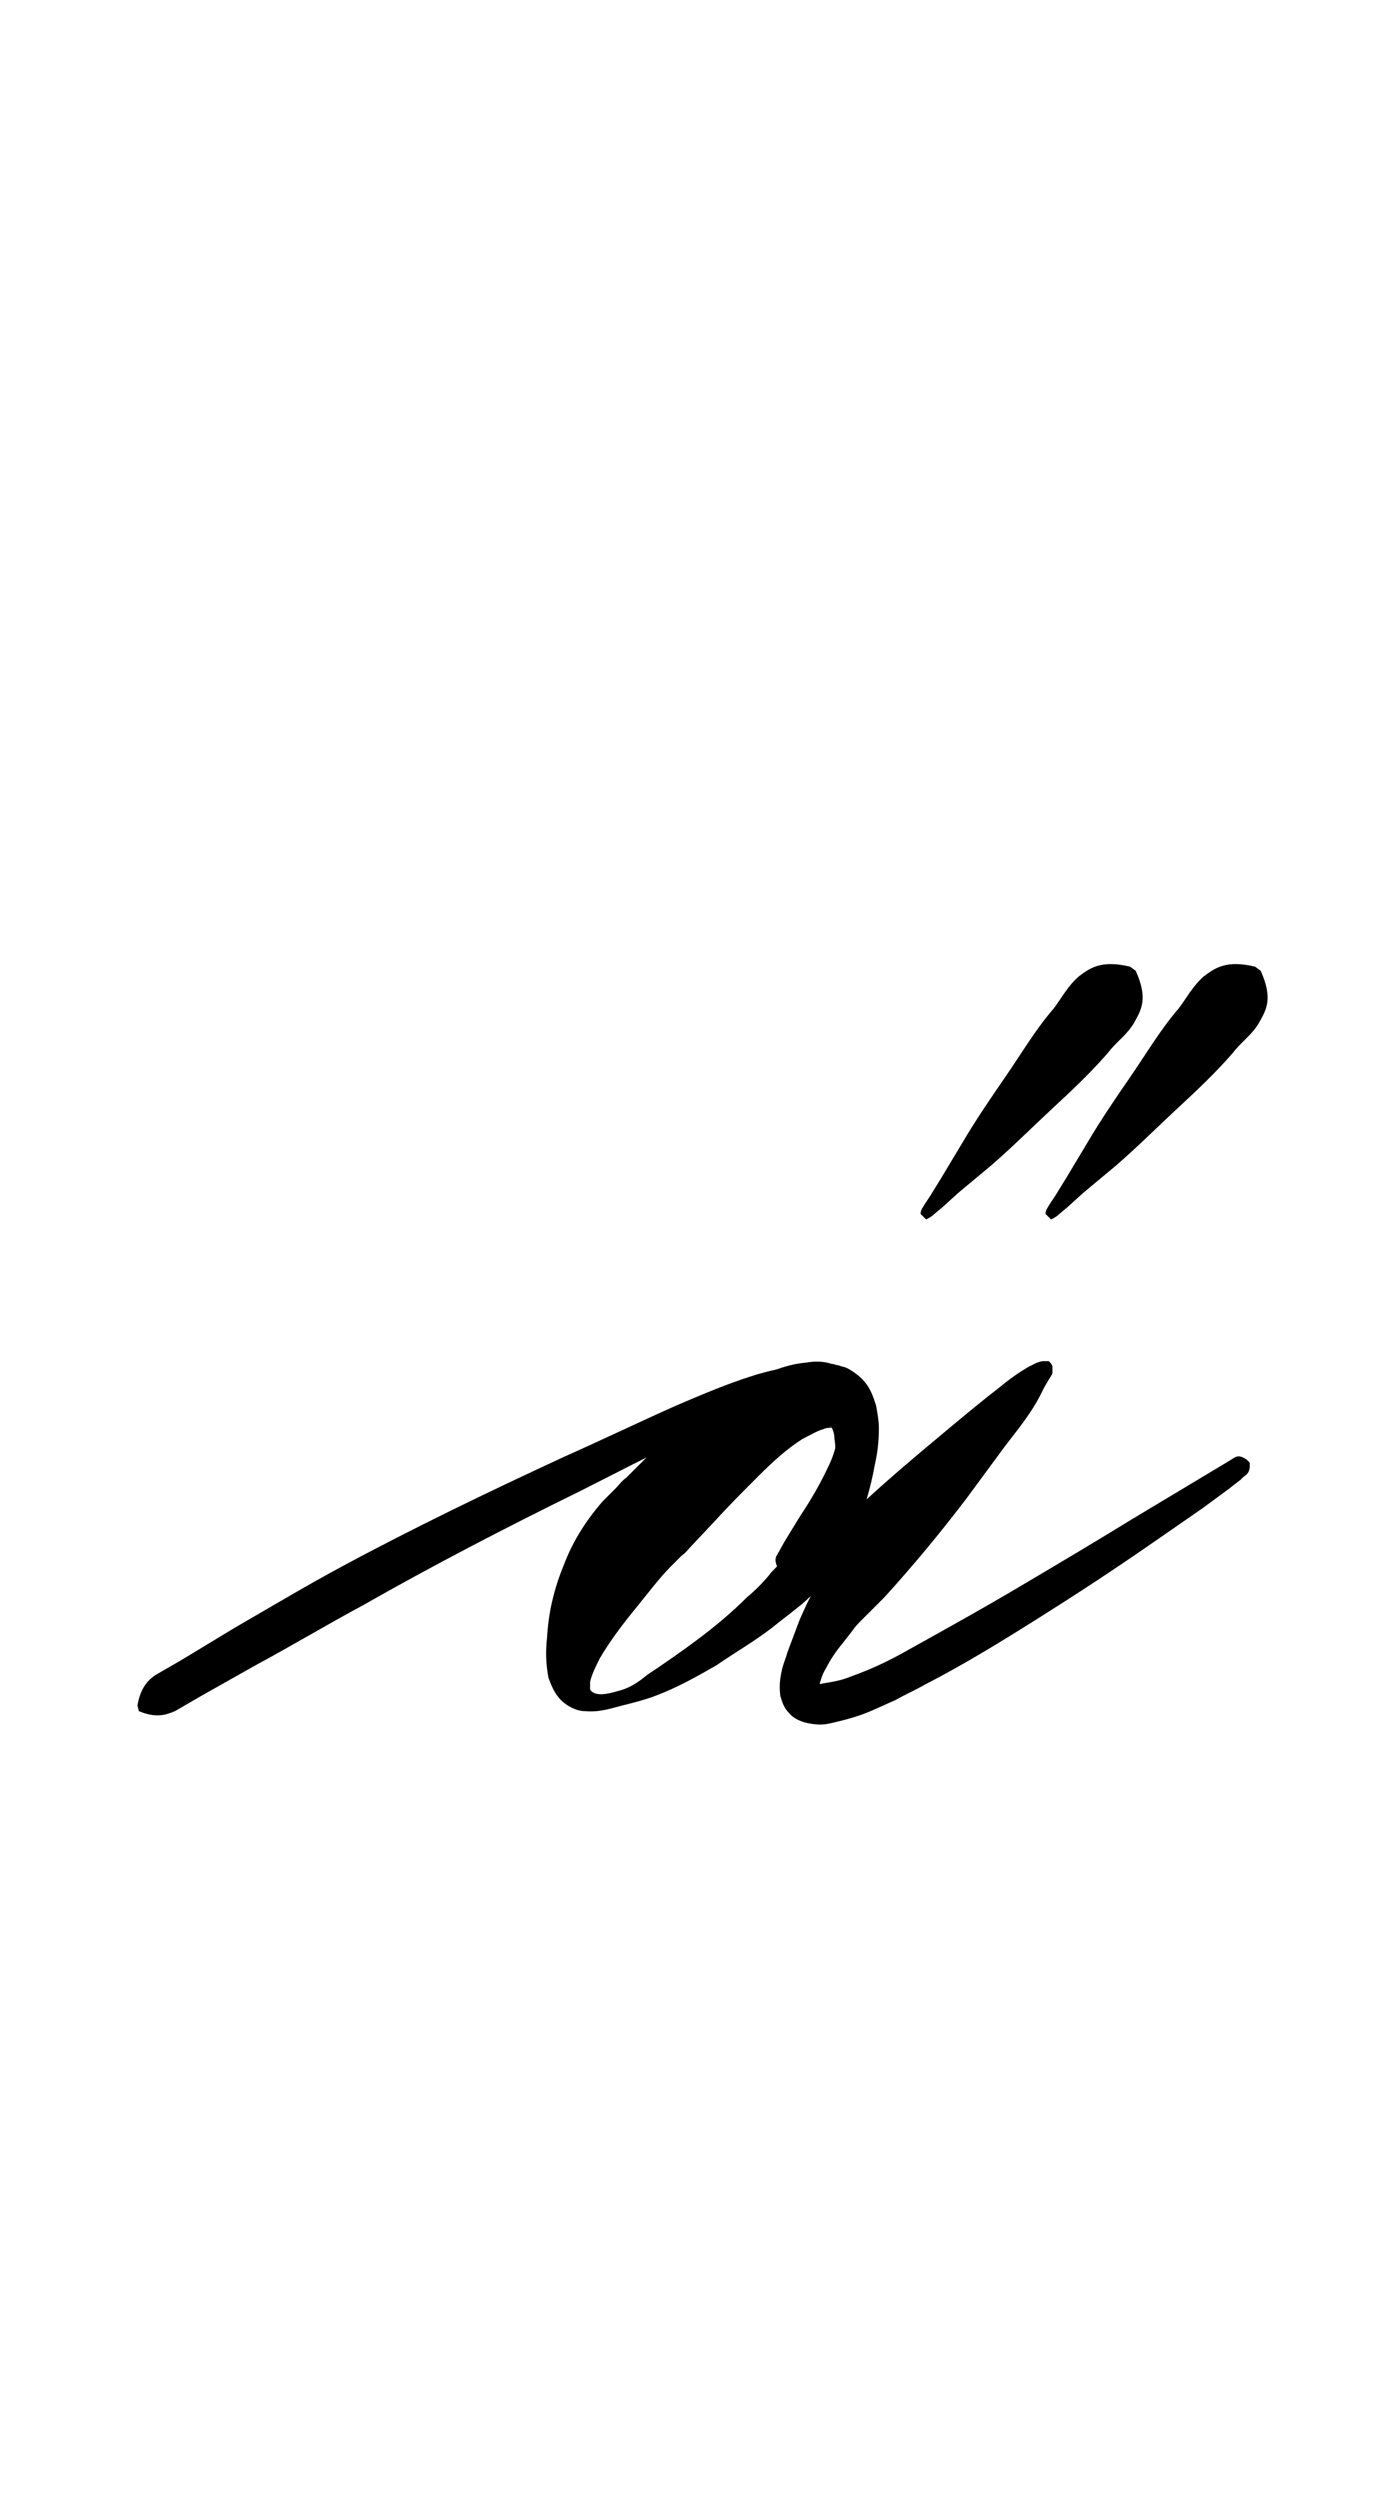 <?xml version="1.0" encoding="utf-8"?>
<!-- Generator: Adobe Illustrator 22.1.0, SVG Export Plug-In . SVG Version: 6.00 Build 0)  -->
<svg version="1.1" xmlns="http://www.w3.org/2000/svg" xmlns:xlink="http://www.w3.org/1999/xlink" x="0px" y="0px"
	 viewBox="0 0 100.4 180" style="enable-background:new 0 0 100.4 180;" xml:space="preserve">
<style type="text/css">
	.st0{display:none;}
	.st1{display:inline;fill:#FF0000;}
</style>
<g id="bg" class="st0">
	<polygon class="st1" points="96.6,0 95.5,0 95.2,0 92.7,0 91.6,0 91.3,0 90.5,0 90.3,0 90,0 87.7,0 87.4,0 86.6,0 86.4,0 86.1,0 
		85.4,0 85.3,0 85,0 82.7,0 82.5,0 82.2,0 81.5,0 81.4,0 81.1,0 80.5,0 80.4,0 80.2,0 80.1,0 77.7,0 77.5,0 77.3,0 76.6,0 76.6,0 
		76.3,0 76.2,0 75.5,0 75.5,0 75.2,0 75.2,0 75,0 72.7,0 72.7,0 72.4,0 72.3,0 71.6,0 71.6,0 71.4,0 71.3,0 71.1,0 70.5,0 70.3,0 
		70.3,0 70,0 70,0 67.7,0 67.7,0 67.5,0 67.4,0 67.2,0 66.6,0 66.4,0 66.4,0 66.1,0 66.1,0 65.4,0 65.3,0 65,0 65,0 63.2,0 62.7,0 
		62.5,0 62.5,0 62.2,0 62.2,0 61.5,0 61.4,0 61.2,0 61.1,0 60.5,0 60.2,0 60.1,0 59.3,0 58.2,0 57.9,0 57.7,0 57.5,0 57.3,0 57.3,0 
		56.6,0 56.3,0 56.2,0 55.5,0 55.4,0 55.2,0 55,0 54.3,0 54.1,0 53.2,0 53,0 52.7,0 52.7,0 52.4,0 52.3,0 51.6,0 51.4,0 51.1,0 
		50.4,0 50.3,0 50.2,0 50,0 49.4,0 49.1,0 48.8,0 48.2,0 48,0 47.7,0 47.7,0 47.5,0 47.2,0 46.4,0 46.1,0 45.5,0 45.2,0 45,0 
		44.9,0 44.3,0 44.1,0 43.9,0 43.2,0 43.2,0 42.9,0 42.8,0 42.5,0 42.2,0 41.2,0 40.4,0 40.2,0 40,0 39.3,0 39.3,0 39,0 38.9,0 
		38.2,0 38.2,0 38,0 37.9,0 37.7,0 37.3,0 35.4,0 35.4,0 35.2,0 35,0 34.3,0 34.3,0 34.1,0 34.1,0 33.8,0 33.2,0 33,0 33,0 32.7,0 
		32.7,0 30.5,0 30.4,0 30.2,0 30.2,0 29.9,0 29.4,0 29.1,0 29.1,0 28.8,0 28.8,0 28.2,0 28,0 27.8,0 27.7,0 25.5,0 25.2,0 25.2,0 
		25,0 24.9,0 24.3,0 24.1,0 23.9,0 23.9,0 23.2,0 22.9,0 22.8,0 20.4,0 20.2,0 20,0 20,0 19.3,0 19,0 18.9,0 18.2,0 18,0 17.7,0 
		15.4,0 15.2,0 15,0 14.3,0 14.1,0 13.8,0 13,0 12.7,0 10.5,0 10.2,0 9.9,0 9.1,0 8.8,0 7.8,0 5.2,0 5,0 3.9,0 0,0 0,180 3.9,180 
		5,180 5.2,180 7.8,180 8.8,180 9.1,180 9.9,180 10.2,180 10.5,180 12.7,180 13,180 13.8,180 14.1,180 14.3,180 15,180 15.2,180 
		15.4,180 17.7,180 18,180 18.2,180 18.9,180 19,180 19.3,180 20,180 20,180 20.2,180 20.4,180 22.8,180 22.9,180 23.2,180 
		23.9,180 23.9,180 24.1,180 24.3,180 24.9,180 25,180 25.2,180 25.2,180 25.5,180 27.7,180 27.8,180 28,180 28.2,180 28.8,180 
		28.8,180 29.1,180 29.1,180 29.4,180 29.9,180 30.2,180 30.2,180 30.4,180 30.5,180 32.7,180 32.7,180 33,180 33,180 33.2,180 
		33.8,180 34.1,180 34.1,180 34.3,180 34.3,180 35,180 35.2,180 35.4,180 35.4,180 37.3,180 37.7,180 37.9,180 38,180 38.2,180 
		38.2,180 38.9,180 39,180 39.3,180 39.3,180 40,180 40.2,180 40.4,180 41.2,180 42.2,180 42.5,180 42.8,180 42.9,180 43.2,180 
		43.2,180 43.9,180 44.1,180 44.3,180 44.9,180 45,180 45.2,180 45.5,180 46.1,180 46.4,180 47.2,180 47.5,180 47.7,180 47.7,180 
		48,180 48.2,180 48.8,180 49.1,180 49.4,180 50,180 50.2,180 50.3,180 50.4,180 51.1,180 51.4,180 51.6,180 52.3,180 52.4,180 
		52.7,180 52.7,180 53,180 53.2,180 54.1,180 54.3,180 55,180 55.2,180 55.4,180 55.5,180 56.2,180 56.3,180 56.6,180 57.3,180 
		57.3,180 57.5,180 57.7,180 57.9,180 58.2,180 59.3,180 60.1,180 60.2,180 60.5,180 61.1,180 61.2,180 61.4,180 61.5,180 62.2,180 
		62.2,180 62.5,180 62.5,180 62.7,180 63.2,180 65,180 65,180 65.3,180 65.4,180 66.1,180 66.1,180 66.4,180 66.4,180 66.6,180 
		67.2,180 67.4,180 67.5,180 67.7,180 67.7,180 70,180 70,180 70.3,180 70.3,180 70.5,180 71.1,180 71.3,180 71.4,180 71.6,180 
		71.6,180 72.3,180 72.4,180 72.7,180 72.7,180 75,180 75.2,180 75.2,180 75.5,180 75.5,180 76.2,180 76.3,180 76.6,180 76.6,180 
		77.3,180 77.5,180 77.7,180 80.1,180 80.2,180 80.4,180 80.5,180 81.1,180 81.4,180 81.5,180 82.2,180 82.5,180 82.7,180 85,180 
		85.3,180 85.4,180 86.1,180 86.4,180 86.6,180 87.4,180 87.7,180 90,180 90.3,180 90.5,180 91.3,180 91.6,180 92.7,180 95.2,180 
		95.5,180 96.6,180 100.4,180 100.4,0 	"/>
</g>
<g id="figure">
	<g>
		<g>
			<path d="M66.3,87.4c0-0.3,0.2-0.5,0.3-0.7l0.4-0.6l0.8-1.3l1.5-2.5c1-1.7,2.1-3.3,3.2-4.9c1.1-1.6,2.1-3.3,3.4-4.8
				c0.6-0.8,1-1.6,1.8-2.3c0.8-0.6,1.6-1.2,3.7-0.7l0.4,0.3c0.9,2,0.4,2.8-0.1,3.7c-0.5,0.9-1.3,1.4-1.9,2.2
				c-1.3,1.5-2.7,2.8-4.1,4.1c-1.4,1.3-2.8,2.7-4.3,4L69,85.9l-1.1,1l-0.6,0.5c-0.2,0.2-0.4,0.3-0.6,0.4L66.3,87.4z"/>
		</g>
		<g>
			<path d="M75.3,87.4c0-0.3,0.2-0.5,0.3-0.7l0.4-0.6l0.8-1.3l1.5-2.5c1-1.7,2.1-3.3,3.2-4.9c1.1-1.6,2.1-3.3,3.4-4.8
				c0.6-0.8,1-1.6,1.8-2.3c0.8-0.6,1.6-1.2,3.7-0.7l0.4,0.3c0.9,2,0.4,2.8-0.1,3.7c-0.5,0.9-1.3,1.4-1.9,2.2
				c-1.3,1.5-2.7,2.8-4.1,4.1c-1.4,1.3-2.8,2.7-4.3,4L78,85.9l-1.1,1l-0.6,0.5c-0.2,0.2-0.4,0.3-0.6,0.4L75.3,87.4z"/>
		</g>
		<g>
			<path d="M59.5,113.3c-0.3,0.9-0.6,1.1-1,1.5c-0.3,0.3-0.6,0.6-1,0.9c-0.6,0.5-1.3,1-1.9,1.5c-1.3,1-2.7,1.8-4,2.7
				c-1.4,0.8-2.8,1.6-4.4,2.2c-0.8,0.3-1.6,0.5-2.4,0.7c-0.8,0.2-1.6,0.5-2.7,0.4c-0.5,0-1.2-0.3-1.7-0.8c-0.5-0.5-0.7-1.1-0.9-1.6
				c-0.2-1.1-0.2-2-0.1-2.9c0.1-1.8,0.5-3.5,1.2-5.2c0.6-1.6,1.5-3.1,2.8-4.6l0.9-0.9c0.3-0.3,0.5-0.6,0.8-0.8
				c0.6-0.6,1.1-1.1,1.7-1.7c2.4-2.2,5-4.2,8.4-5.8c0.9-0.4,1.8-0.7,2.9-0.8c0.6-0.1,1.2-0.1,1.8,0.1c0.2,0,0.3,0.1,0.5,0.1
				c0.2,0.1,0.4,0.1,0.6,0.2c0.4,0.2,0.8,0.5,1.1,0.8c0.6,0.6,0.8,1.3,1,1.9c0.1,0.6,0.2,1.1,0.2,1.6c0,1-0.1,1.8-0.3,2.7
				c-0.3,1.7-0.8,3.2-1.3,4.7c-0.1,0.4-0.2,0.7-0.3,1.1l0,0.2c0,0,0,0.1,0-0.1c0,0,0-0.1,0-0.1c0,0-0.1-0.2-0.1-0.3
				c0-0.1-0.1-0.2-0.4-0.4c-0.2-0.1-0.4-0.2-0.6-0.2c-0.3,0-0.4,0-0.4,0c-0.1,0-0.2,0.1-0.2,0.1c0,0-0.1,0.1-0.1,0.1
				c-0.1,0.1,0,0,0,0c0.1-0.1,0.3-0.3,0.4-0.4l0.4-0.4l0.9-0.8c2.3-2.2,4.7-4.2,7.1-6.2c1.2-1,2.4-2,3.7-3c0.6-0.5,1.3-1,2-1.4
				c0.2-0.1,0.4-0.2,0.6-0.3c0.1,0,0.2-0.1,0.5-0.1c0.1,0,0.1,0,0.3,0c0.1,0,0.3,0.3,0.3,0.4c0,0.1,0,0.2,0,0.2l0,0.1
				c0,0.1,0,0.1,0,0.2c-0.3,0.5-0.5,0.8-0.7,1.2c-0.7,1.5-1.7,2.7-2.7,4l-2.8,3.8c-1.9,2.5-3.9,4.9-5.9,7.1
				c-0.5,0.5-1.1,1.1-1.6,1.6c-0.3,0.3-0.5,0.5-0.7,0.8l-0.7,0.9c-0.5,0.6-0.9,1.2-1.2,1.8c-0.2,0.3-0.3,0.6-0.4,0.9
				c-0.1,0.3-0.1,0.5-0.1,0.5s0-0.1-0.1-0.2c-0.1-0.1-0.2-0.1-0.2-0.1c0,0,0.3,0.1,0.6,0c0.6-0.1,1.3-0.2,2-0.5
				c1.4-0.5,2.7-1.1,4.1-1.9c2.7-1.5,5.4-3,8.1-4.6c2.7-1.6,5.4-3.2,8-4.8l4-2.4l2-1.2l1-0.6c0.4-0.2,0.6-0.6,1.3-0.1l0.2,0.2
				c0.1,0.9-0.4,0.9-0.6,1.2l-0.9,0.7l-1.9,1.4c-1.3,0.9-2.6,1.8-3.9,2.7c-2.6,1.8-5.2,3.5-7.9,5.2c-2.7,1.7-5.3,3.3-8.2,4.8
				c-0.7,0.4-1.4,0.7-2.1,1.1c-0.7,0.3-1.5,0.7-2.3,1c-0.8,0.3-1.6,0.5-2.5,0.7c-0.5,0.1-1,0.1-1.8-0.1c-0.3-0.1-0.8-0.3-1.1-0.7
				c-0.4-0.4-0.5-0.9-0.6-1.2c-0.1-0.8,0-1.3,0.1-1.8c0.1-0.5,0.3-0.9,0.4-1.3c0.3-0.8,0.6-1.6,0.9-2.4l0.5-1.1
				c0.2-0.4,0.4-0.8,0.6-1.2c0.4-0.8,0.9-1.5,1.4-2.1c1-1.3,2.1-2.4,3.2-3.6c1.1-1.1,2.3-2.1,3.6-3.1l3.7-3c1.2-1,2.4-2,3.7-2.9
				c0.3-0.2,0.6-0.5,0.7-0.7c0,0,0,0,0,0c0,0,0,0,0,0c0,0,0,0.1,0,0.1c0,0,0,0.1,0.1,0.2c0.1,0.1,0.1,0.1,0.2,0.1c0.1,0,0.1,0,0.1,0
				c0.1,0,0,0-0.1,0.1c-0.1,0.1-0.3,0.2-0.4,0.3c-0.6,0.4-1.2,0.9-1.8,1.4c-1.2,1-2.3,2.1-3.4,3.2c-2.2,2.2-4.4,4.4-6.4,6.8
				l-0.7,0.9l-0.3,0.4l-0.4,0.5c-0.1,0.1-0.2,0.2-0.4,0.4c0,0-0.2,0.1-0.3,0.2c0,0-0.2,0.1-0.3,0.1c-0.1,0-0.2,0.1-0.5,0
				c-0.2,0-0.5-0.1-0.7-0.3c-0.2-0.2-0.4-0.4-0.4-0.4c-0.1-0.1-0.1-0.3-0.1-0.3c0-0.1,0-0.1,0-0.2c-0.1-0.4,0-0.5,0-0.7l0-0.4
				c0.1-0.5,0.1-0.8,0.2-1.2c0.3-1.6,0.6-3.1,0.7-4.5c0.1-0.7,0.1-1.4,0-2c0-0.6-0.3-1-0.3-0.9c0,0,0.1,0.1,0.1,0.1c0,0,0,0,0,0
				c0,0-0.1,0-0.1,0c-0.1,0-0.3,0-0.5,0.1c-0.4,0.1-0.9,0.4-1.5,0.7c-1.1,0.7-2.1,1.6-3.2,2.7c-1,1-2.1,2.1-3.1,3.2l-1.6,1.7
				c-0.3,0.3-0.5,0.6-0.8,0.8l-0.8,0.8c-0.8,0.8-1.7,2-2.6,3.1c-0.9,1.1-1.8,2.3-2.5,3.5c-0.3,0.6-0.6,1.2-0.7,1.7
				c0,0.2,0,0.4,0,0.5c0,0.1,0.1,0.2,0.3,0.3c0.5,0.2,1.2,0,1.9-0.2c0.7-0.2,1.3-0.6,1.9-1.1c1.2-0.8,2.5-1.7,3.7-2.6
				c1.2-0.9,2.4-1.9,3.5-3c0.6-0.5,1.1-1,1.6-1.6c0.2-0.3,0.5-0.5,0.7-0.8c0.2-0.2,0.4-0.6,0.5-0.4L59.5,113.3z"/>
		</g>
		<g>
			<path d="M9.9,122.8c0.2-1.2,0.7-1.8,1.3-2.2l1.9-1.1l3.8-2.3c2.6-1.5,5.1-3,7.7-4.4c5.2-2.8,10.6-5.4,16-7.9
				c2.7-1.2,5.4-2.5,8.1-3.7c1.4-0.6,2.8-1.2,4.2-1.7c1.4-0.5,2.9-1,4.6-1.1c0.8-0.1,1.9,0.1,2.7,0.6c0.4,0.2,0.8,0.4,1.1,0.7
				c0.1,0.1,0.4,0.3,0.6,0.6c0.2,0.2,0.4,0.5,0.5,0.8c0.4,1.1,0.3,1.9,0.2,2.8c-0.1,0.8-0.3,1.6-0.5,2.4c-0.4,1.5-0.8,3-1.4,4.5
				c-0.3,0.7-0.7,1.4-1.1,2.1c-0.2,0.3-0.4,0.7-0.7,1c-0.2,0.3-0.5,0.7-1.7,0.2l-0.8-0.6c-0.7-1-0.6-1.3-0.4-1.6l0.5-0.9l1.1-1.8
				c0.8-1.2,1.5-2.4,2.1-3.7c0.3-0.6,0.5-1.3,0.6-1.9c0.1-0.6,0.1-1.3,0-1.6c0-0.1-0.1-0.1-0.1-0.2c0,0,0,0-0.2-0.2
				c-0.3-0.2-0.6-0.4-0.8-0.5c-0.5-0.3-1-0.3-1.6-0.3c-1.2,0-2.6,0.5-4,1c-1.3,0.5-2.7,1.1-4,1.7c-2.7,1.2-5.3,2.6-7.9,3.9
				c-5.3,2.6-10.5,5.3-15.6,8.2c-2.6,1.4-5.1,2.9-7.7,4.3l-3.9,2.2l-1.9,1.1c-0.7,0.3-1.4,0.5-2.6,0L9.9,122.8z"/>
		</g>
	</g>
</g>
</svg>
